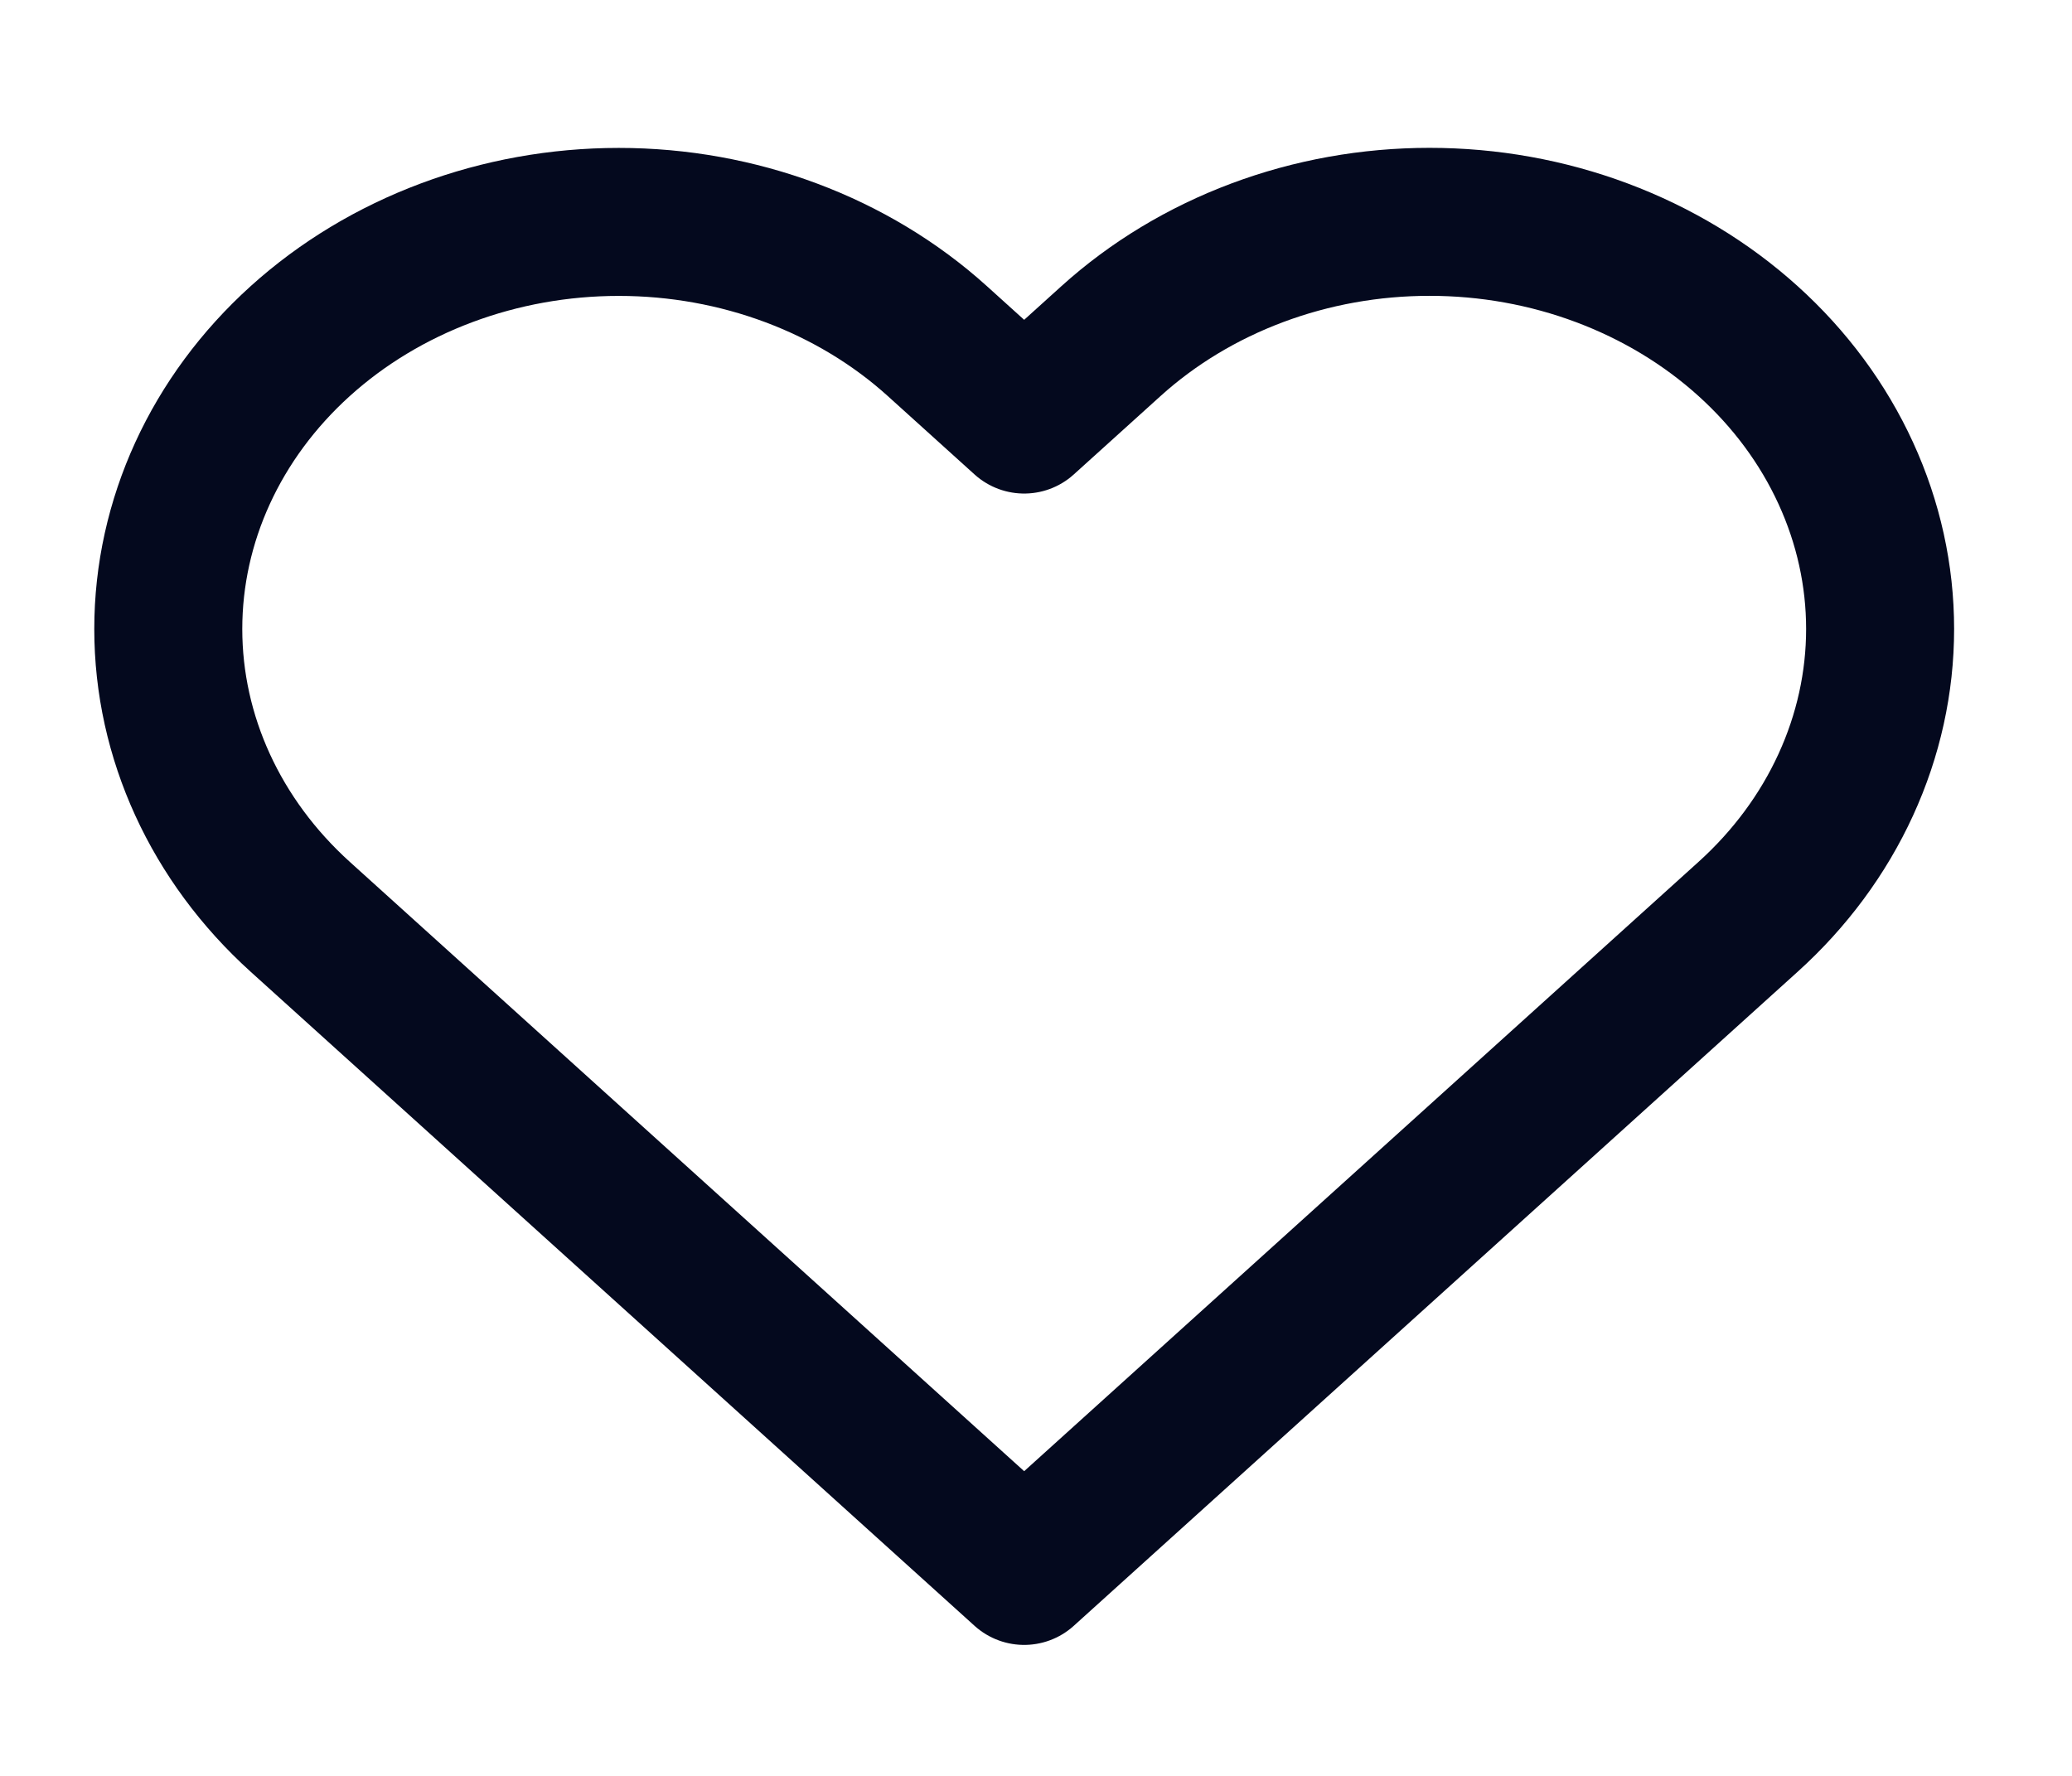 <svg width="28" height="24" viewBox="0 0 28 24" fill="none" xmlns="http://www.w3.org/2000/svg">
<path d="M23.623 4.61C23.058 4.099 22.387 3.694 21.648 3.417C20.909 3.14 20.118 2.998 19.318 2.998C18.518 2.998 17.727 3.14 16.988 3.417C16.249 3.694 15.578 4.099 15.013 4.61L13.84 5.67L12.667 4.61C11.525 3.578 9.977 2.999 8.362 2.999C6.747 2.999 5.199 3.578 4.057 4.61C2.915 5.642 2.274 7.041 2.274 8.5C2.274 9.959 2.915 11.358 4.057 12.39L5.23 13.45L13.84 21.23L22.45 13.45L23.623 12.39C24.189 11.879 24.637 11.273 24.943 10.605C25.249 9.938 25.407 9.222 25.407 8.5C25.407 7.777 25.249 7.062 24.943 6.395C24.637 5.727 24.189 5.121 23.623 4.61V4.61Z" stroke="#04091E" stroke-width="2" stroke-linecap="round" stroke-linejoin="round"/>
</svg>
